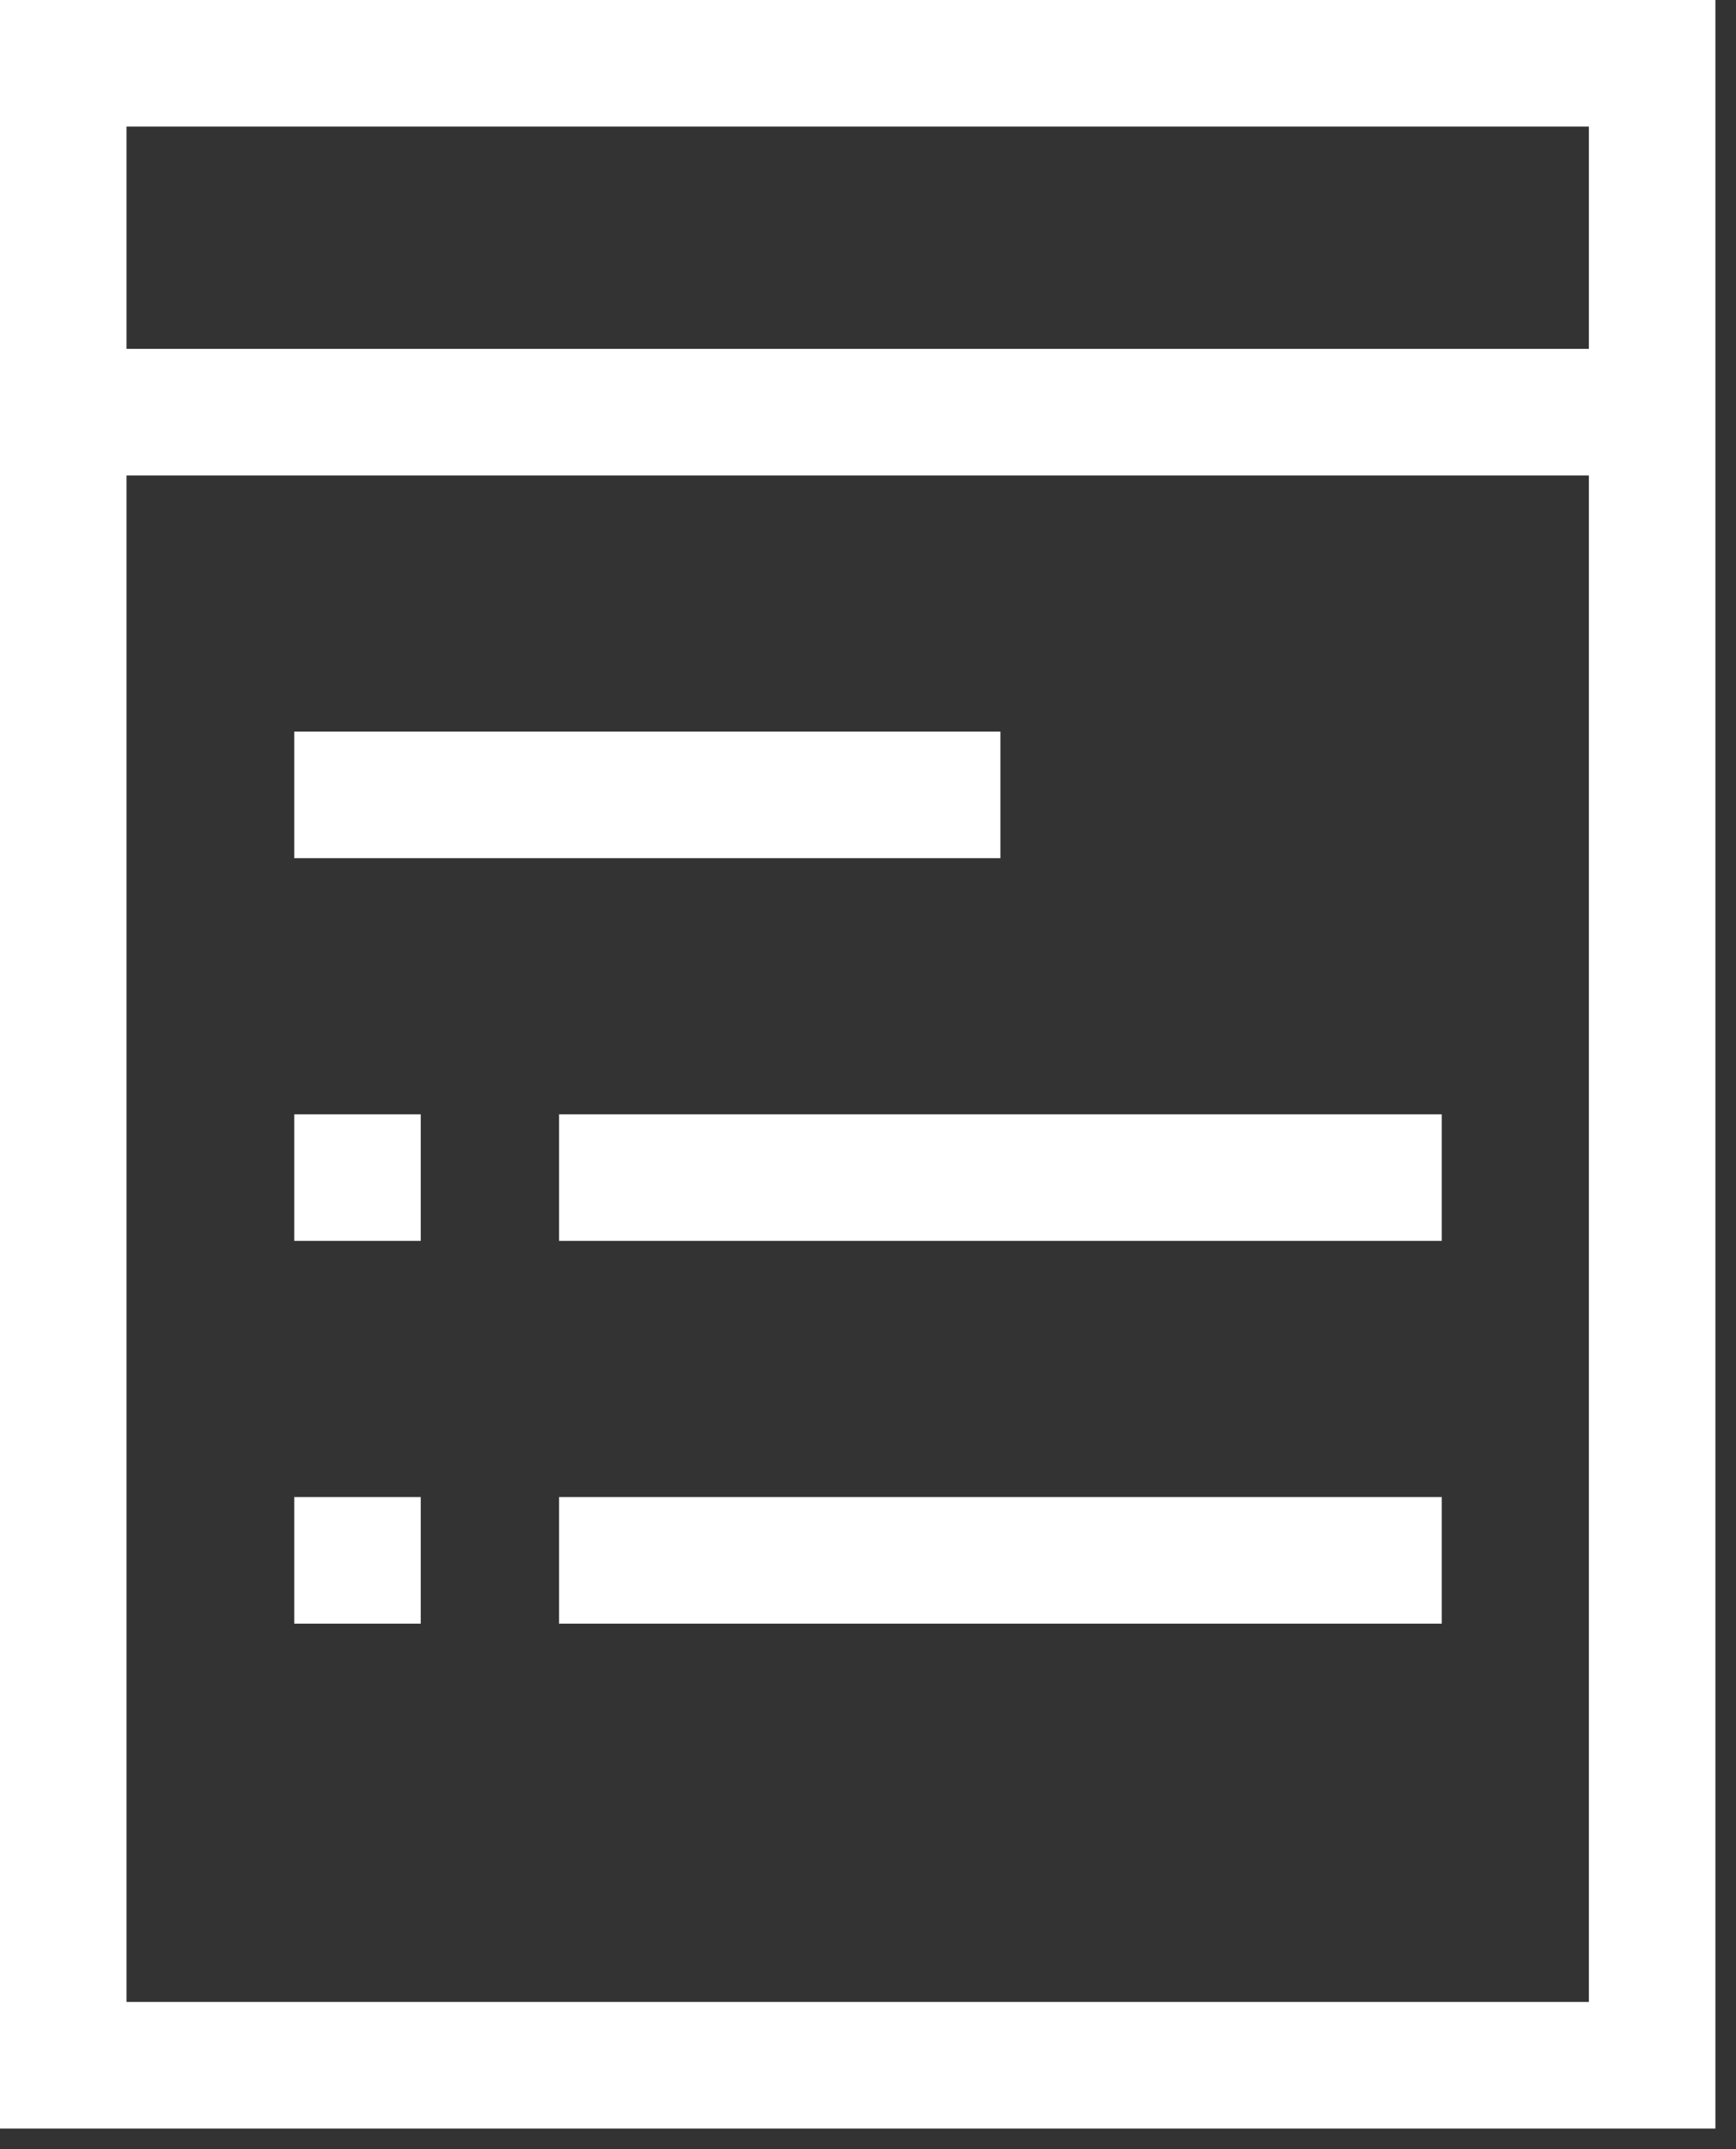 <svg width="59" height="73" viewBox="0 0 59 73" fill="none" xmlns="http://www.w3.org/2000/svg">
<rect x="0" y="0" width="59" height="73" fill="#333333" stroke="none"/>
<path fill-rule="evenodd" clip-rule="evenodd" d="M0 0H58.3V72.3H0V0ZM4.3 4.3V68H54V4.3H4.3Z" fill="white"/>
<path d="M1.5 14H56" stroke="white" stroke-width="4.3"/>
<path d="M10 27H34" stroke="white" stroke-width="4.3"/>
<path d="M19 40H49" stroke="white" stroke-width="4.3"/>
<path d="M19 53H49" stroke="white" stroke-width="4.3"/>
<path d="M10 40H14.3" stroke="white" stroke-width="4.3"/>
<path d="M10 53H14.3" stroke="white" stroke-width="4.3"/>
</svg>
